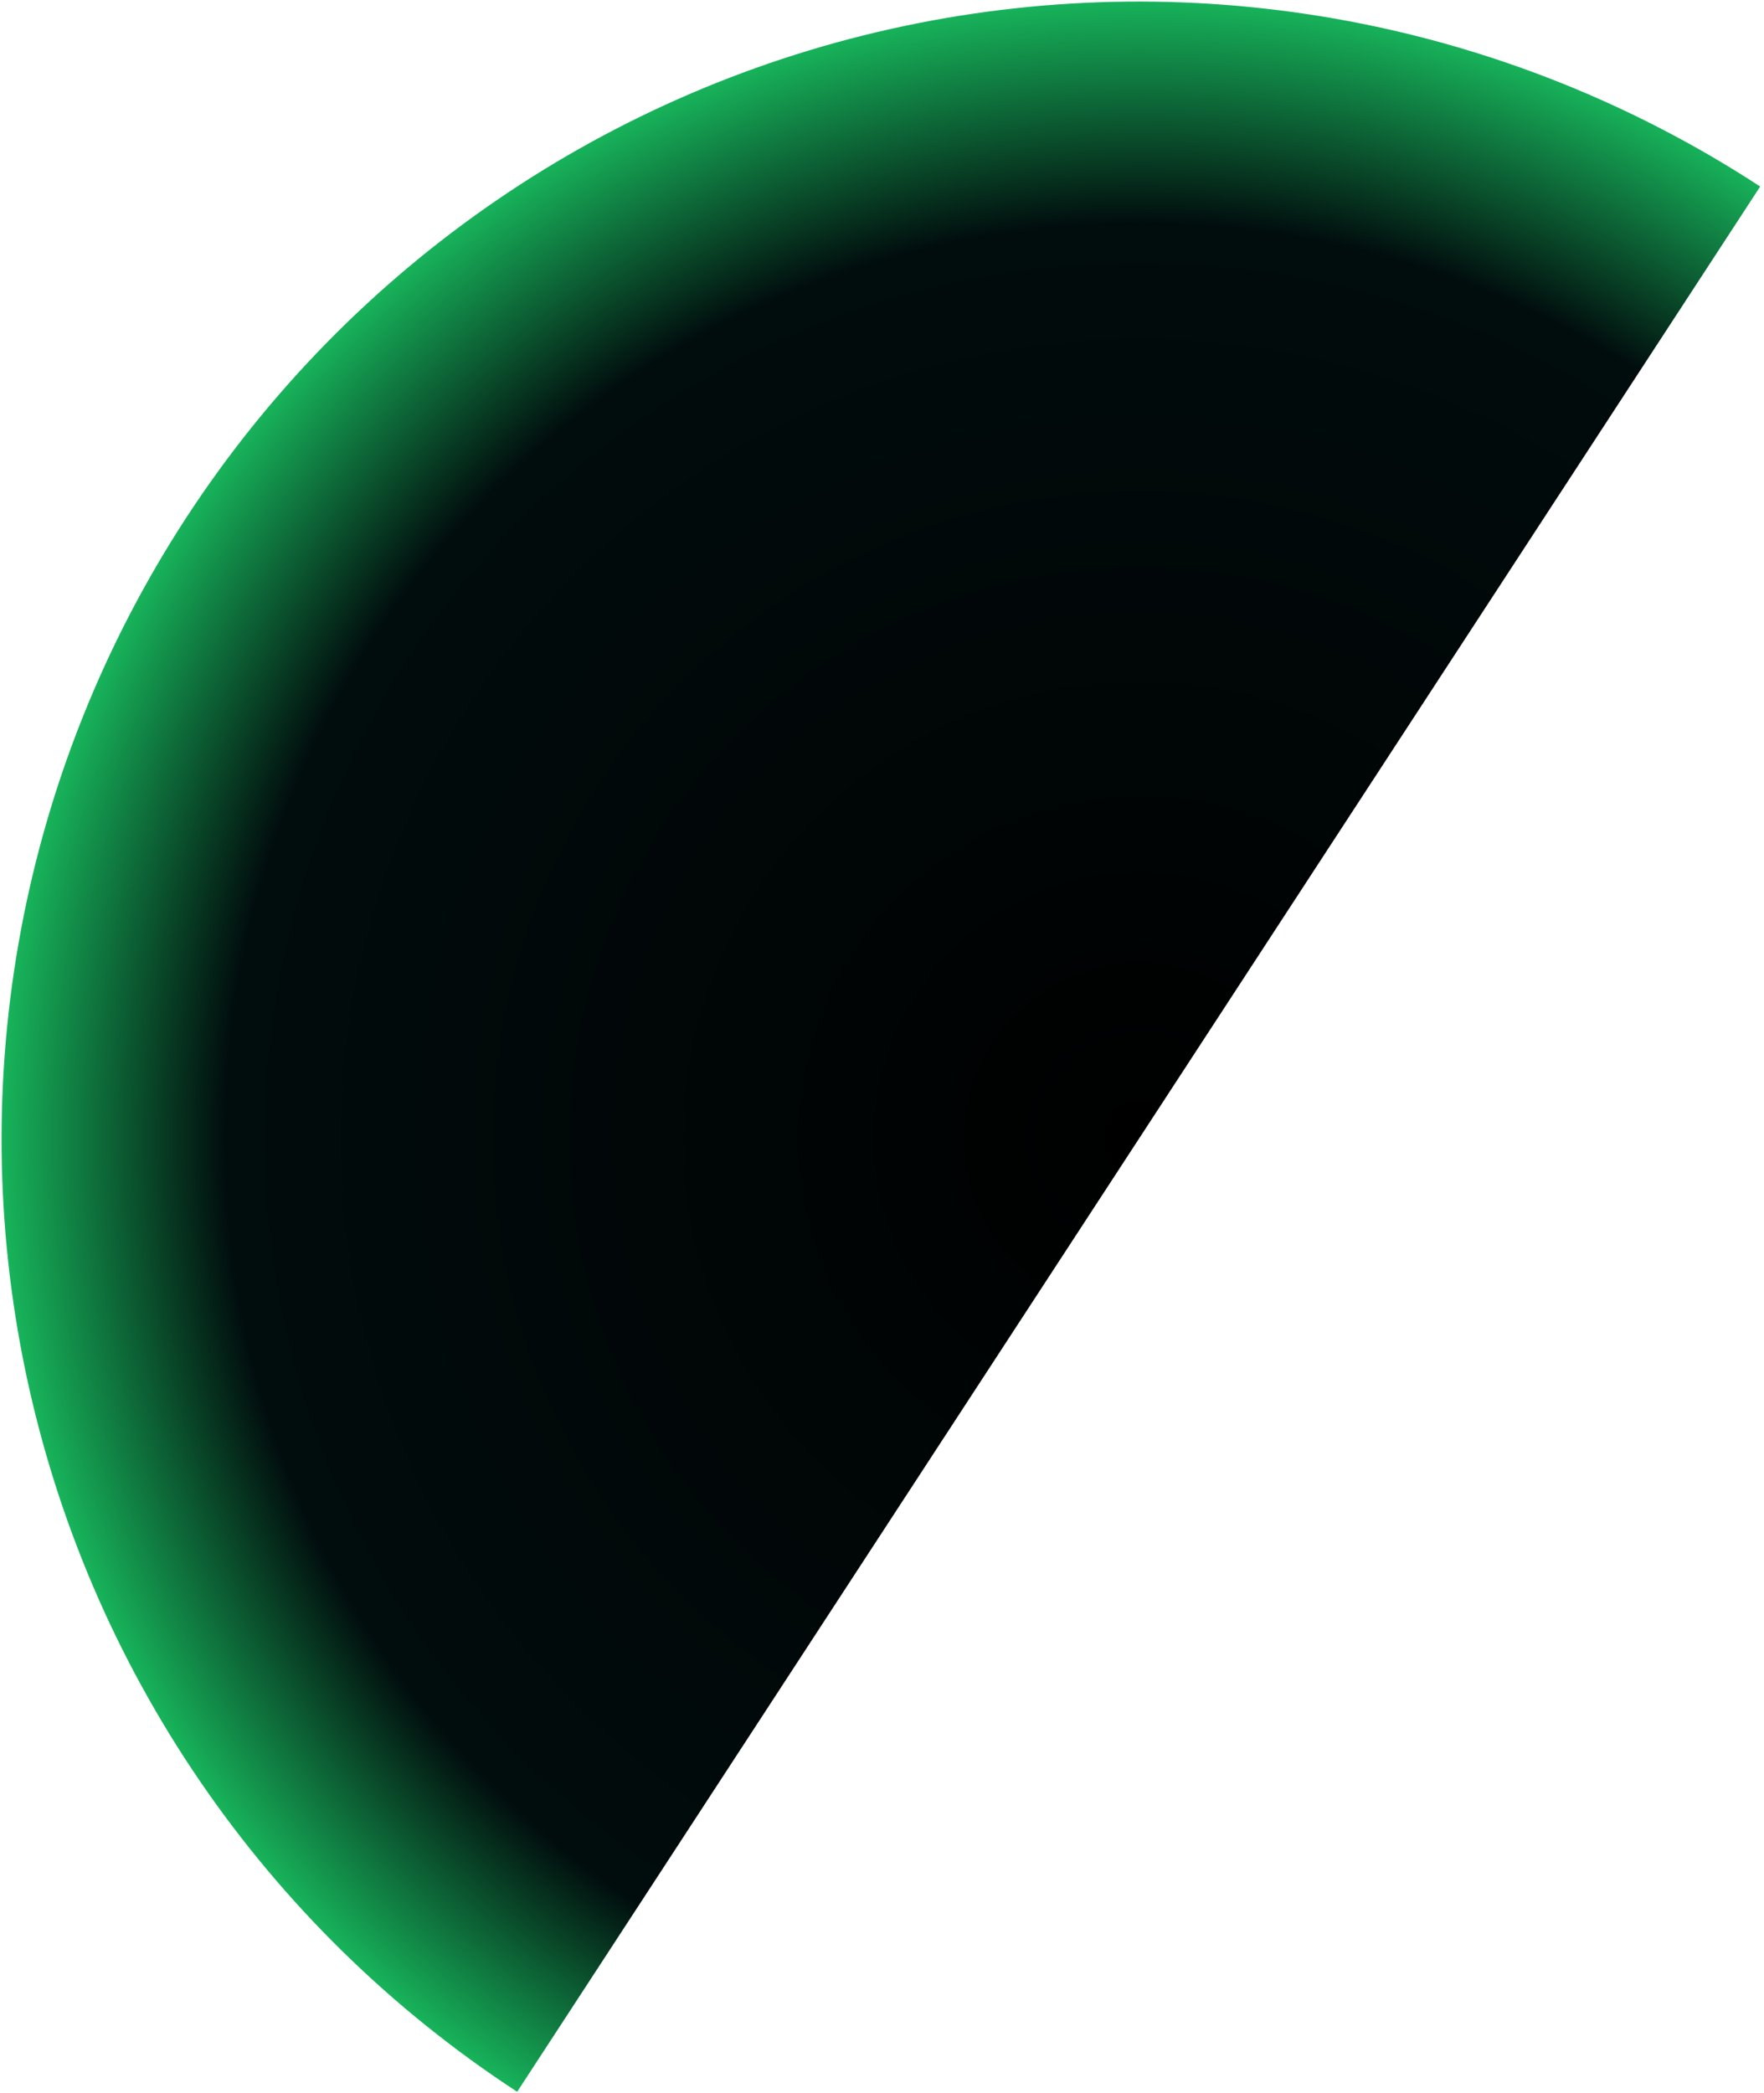 <svg width="446" height="529" viewBox="0 0 446 529" fill="none" xmlns="http://www.w3.org/2000/svg">
<path d="M445.035 47.14C381.183 5.464 303.39 -9.14 228.77 6.541C154.15 22.222 88.816 66.903 47.14 130.756C5.464 194.608 -9.14 272.401 6.541 347.021C22.222 421.641 66.903 486.975 130.756 528.651L287.896 287.896L445.035 47.14Z" fill="url(#paint0_radial_80_111)"/>
<defs>
<radialGradient id="paint0_radial_80_111" cx="0" cy="0" r="1" gradientUnits="userSpaceOnUse" gradientTransform="translate(287.896 287.896) rotate(33.132) scale(287.5)">
<stop/>
<stop offset="0.8" stop-color="#010C0D"/>
<stop offset="1" stop-color="#18B65C"/>
</radialGradient>
</defs>
</svg>
